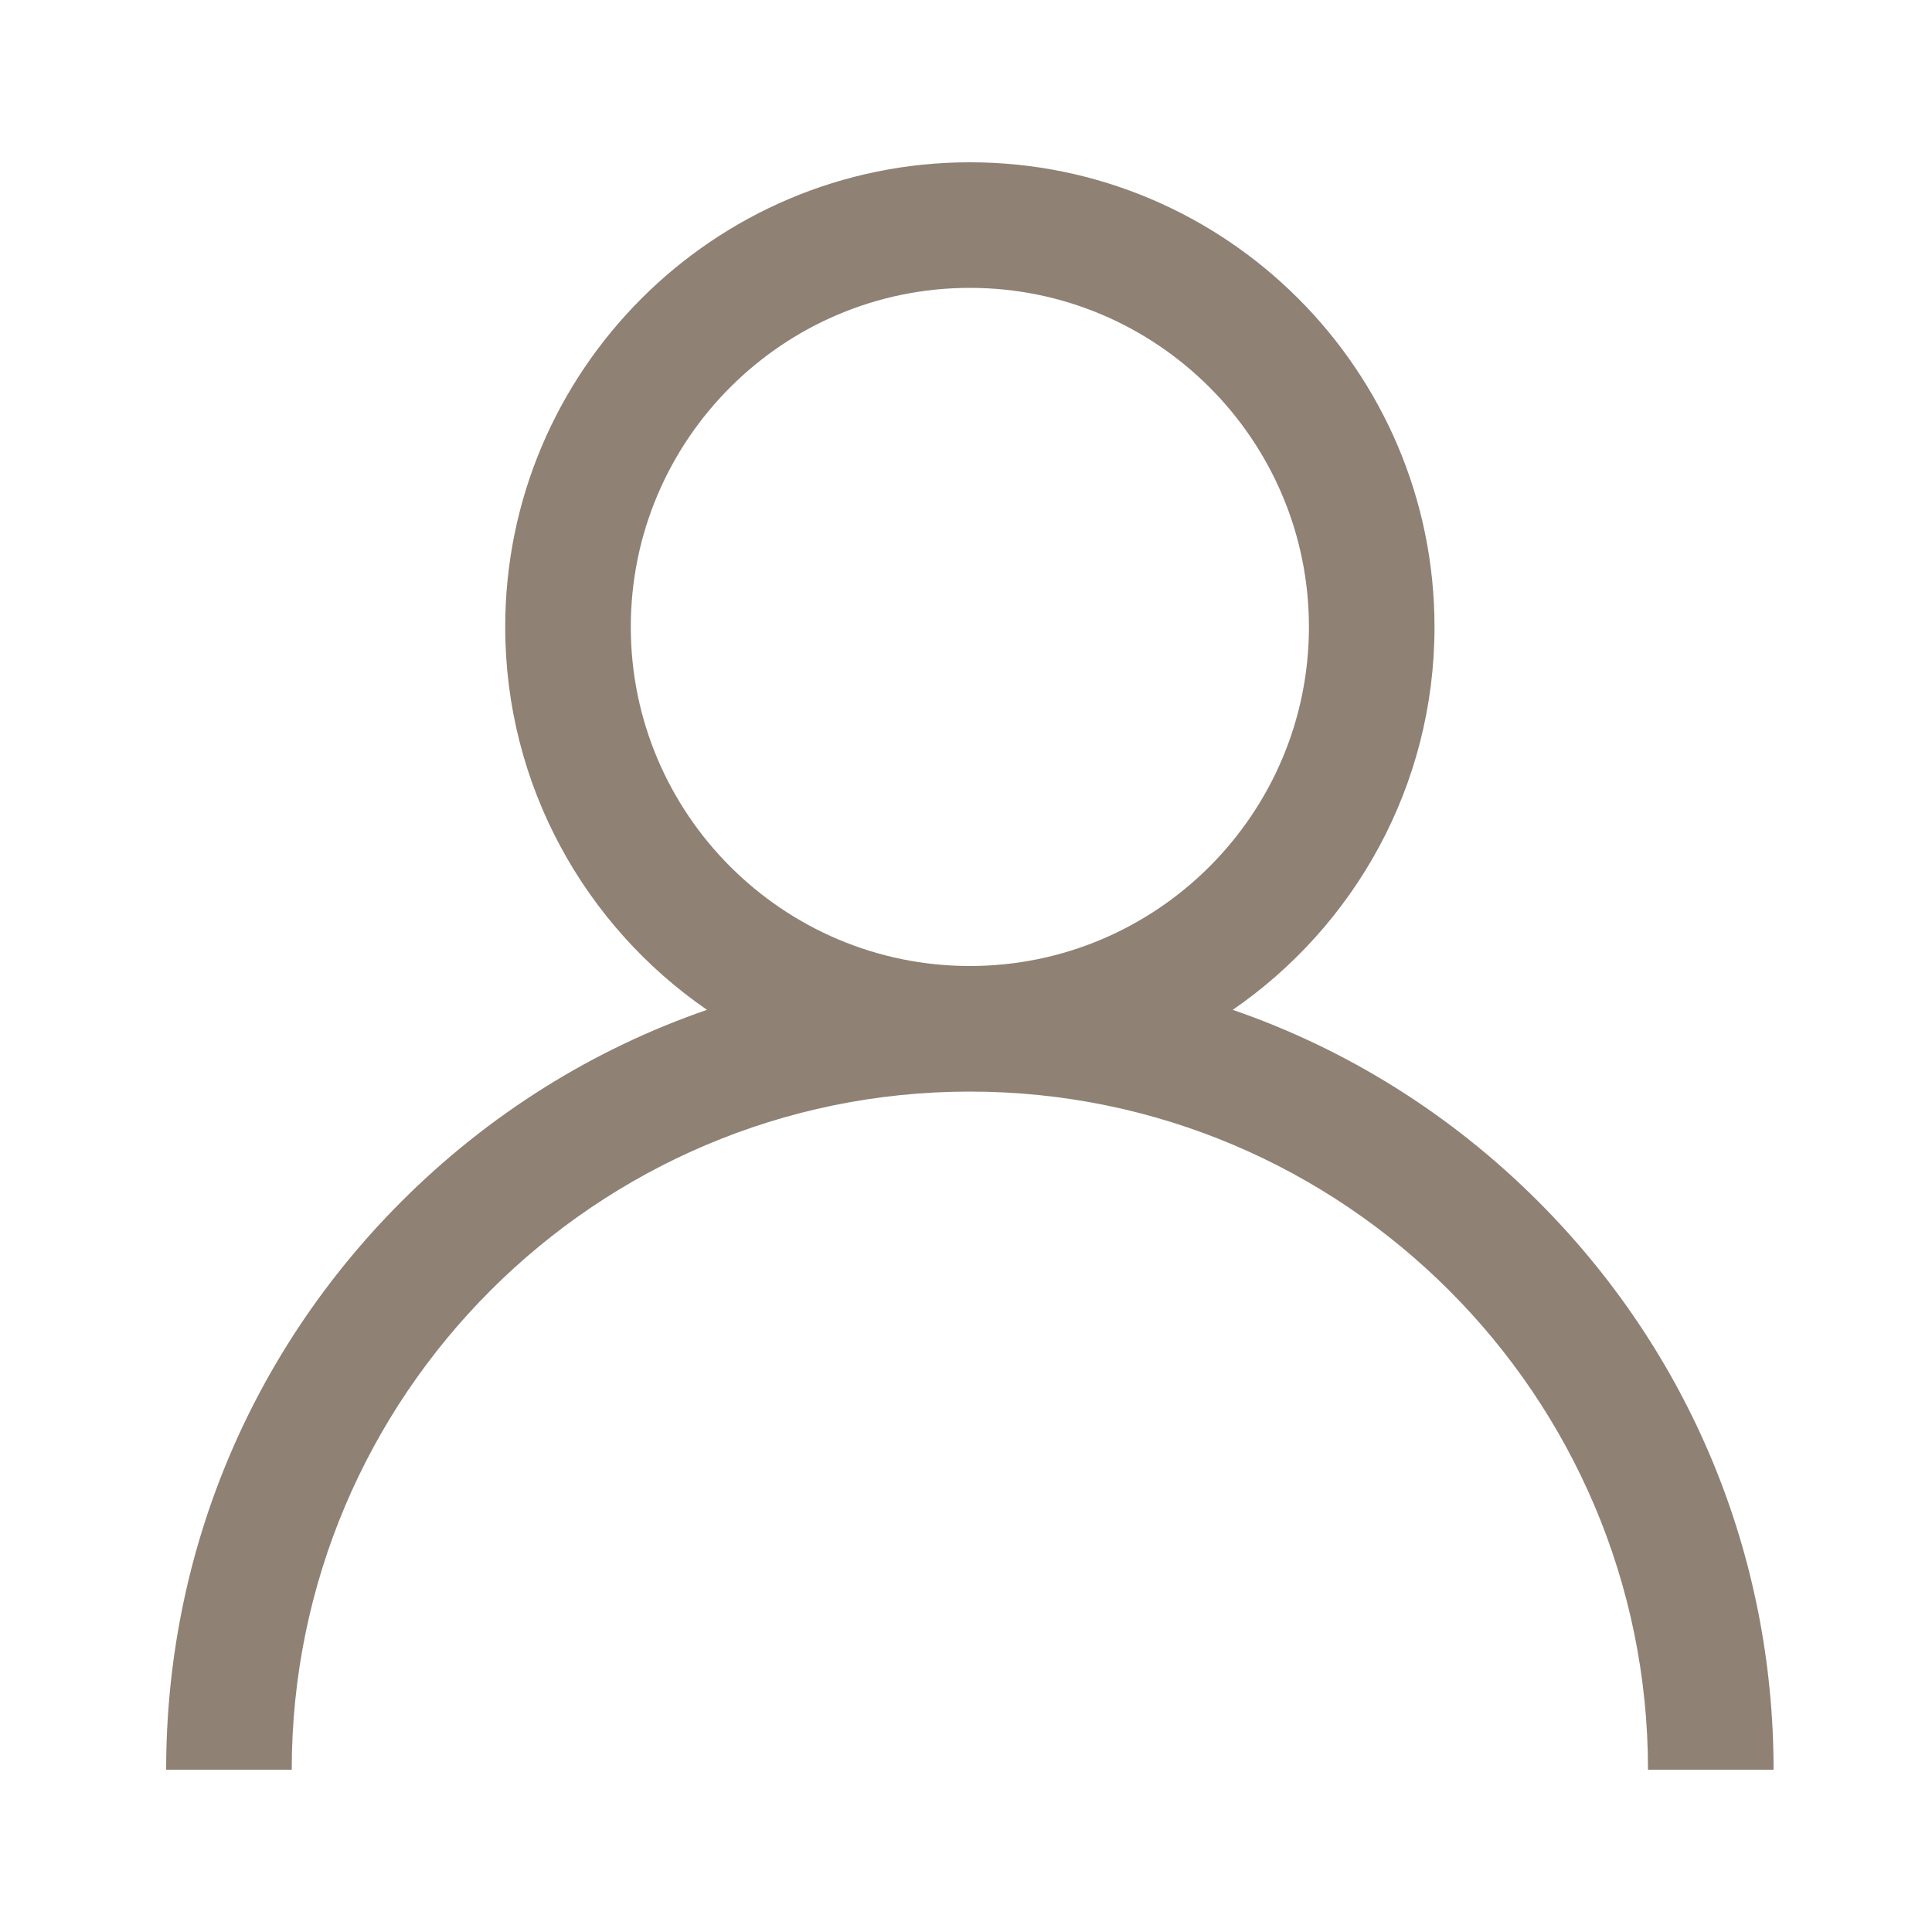 <?xml version="1.0" encoding="utf-8"?>
<!-- Generator: Adobe Illustrator 16.0.0, SVG Export Plug-In . SVG Version: 6.00 Build 0)  -->
<!DOCTYPE svg PUBLIC "-//W3C//DTD SVG 1.1//EN" "http://www.w3.org/Graphics/SVG/1.1/DTD/svg11.dtd">
<svg version="1.1" id="Calque_1" xmlns="http://www.w3.org/2000/svg" xmlns:xlink="http://www.w3.org/1999/xlink" x="0px" y="0px"
	 width="500px" height="500px" viewBox="0 0 500 500" enable-background="new 0 0 500 500" xml:space="preserve">
<g>
	<g>
		<path fill="#908175" d="M398.079,310.922c-22.655-22.654-49.62-39.426-79.041-49.578c31.51-21.702,52.212-58.023,52.212-99.094
			C371.25,95.944,317.306,42,251,42S130.75,95.944,130.75,162.25c0,41.07,20.702,77.392,52.213,99.094
			c-29.42,10.152-56.386,26.924-79.041,49.578C64.636,350.208,43,402.441,43,458h32.5c0-96.771,78.729-175.5,175.5-175.5
			c96.771,0,175.5,78.729,175.5,175.5H459C459,402.441,437.364,350.208,398.079,310.922z M251,250
			c-48.385,0-87.75-39.364-87.75-87.75S202.615,74.5,251,74.5c48.385,0,87.75,39.364,87.75,87.75S299.385,250,251,250z"/>
	</g>
</g>
</svg>
